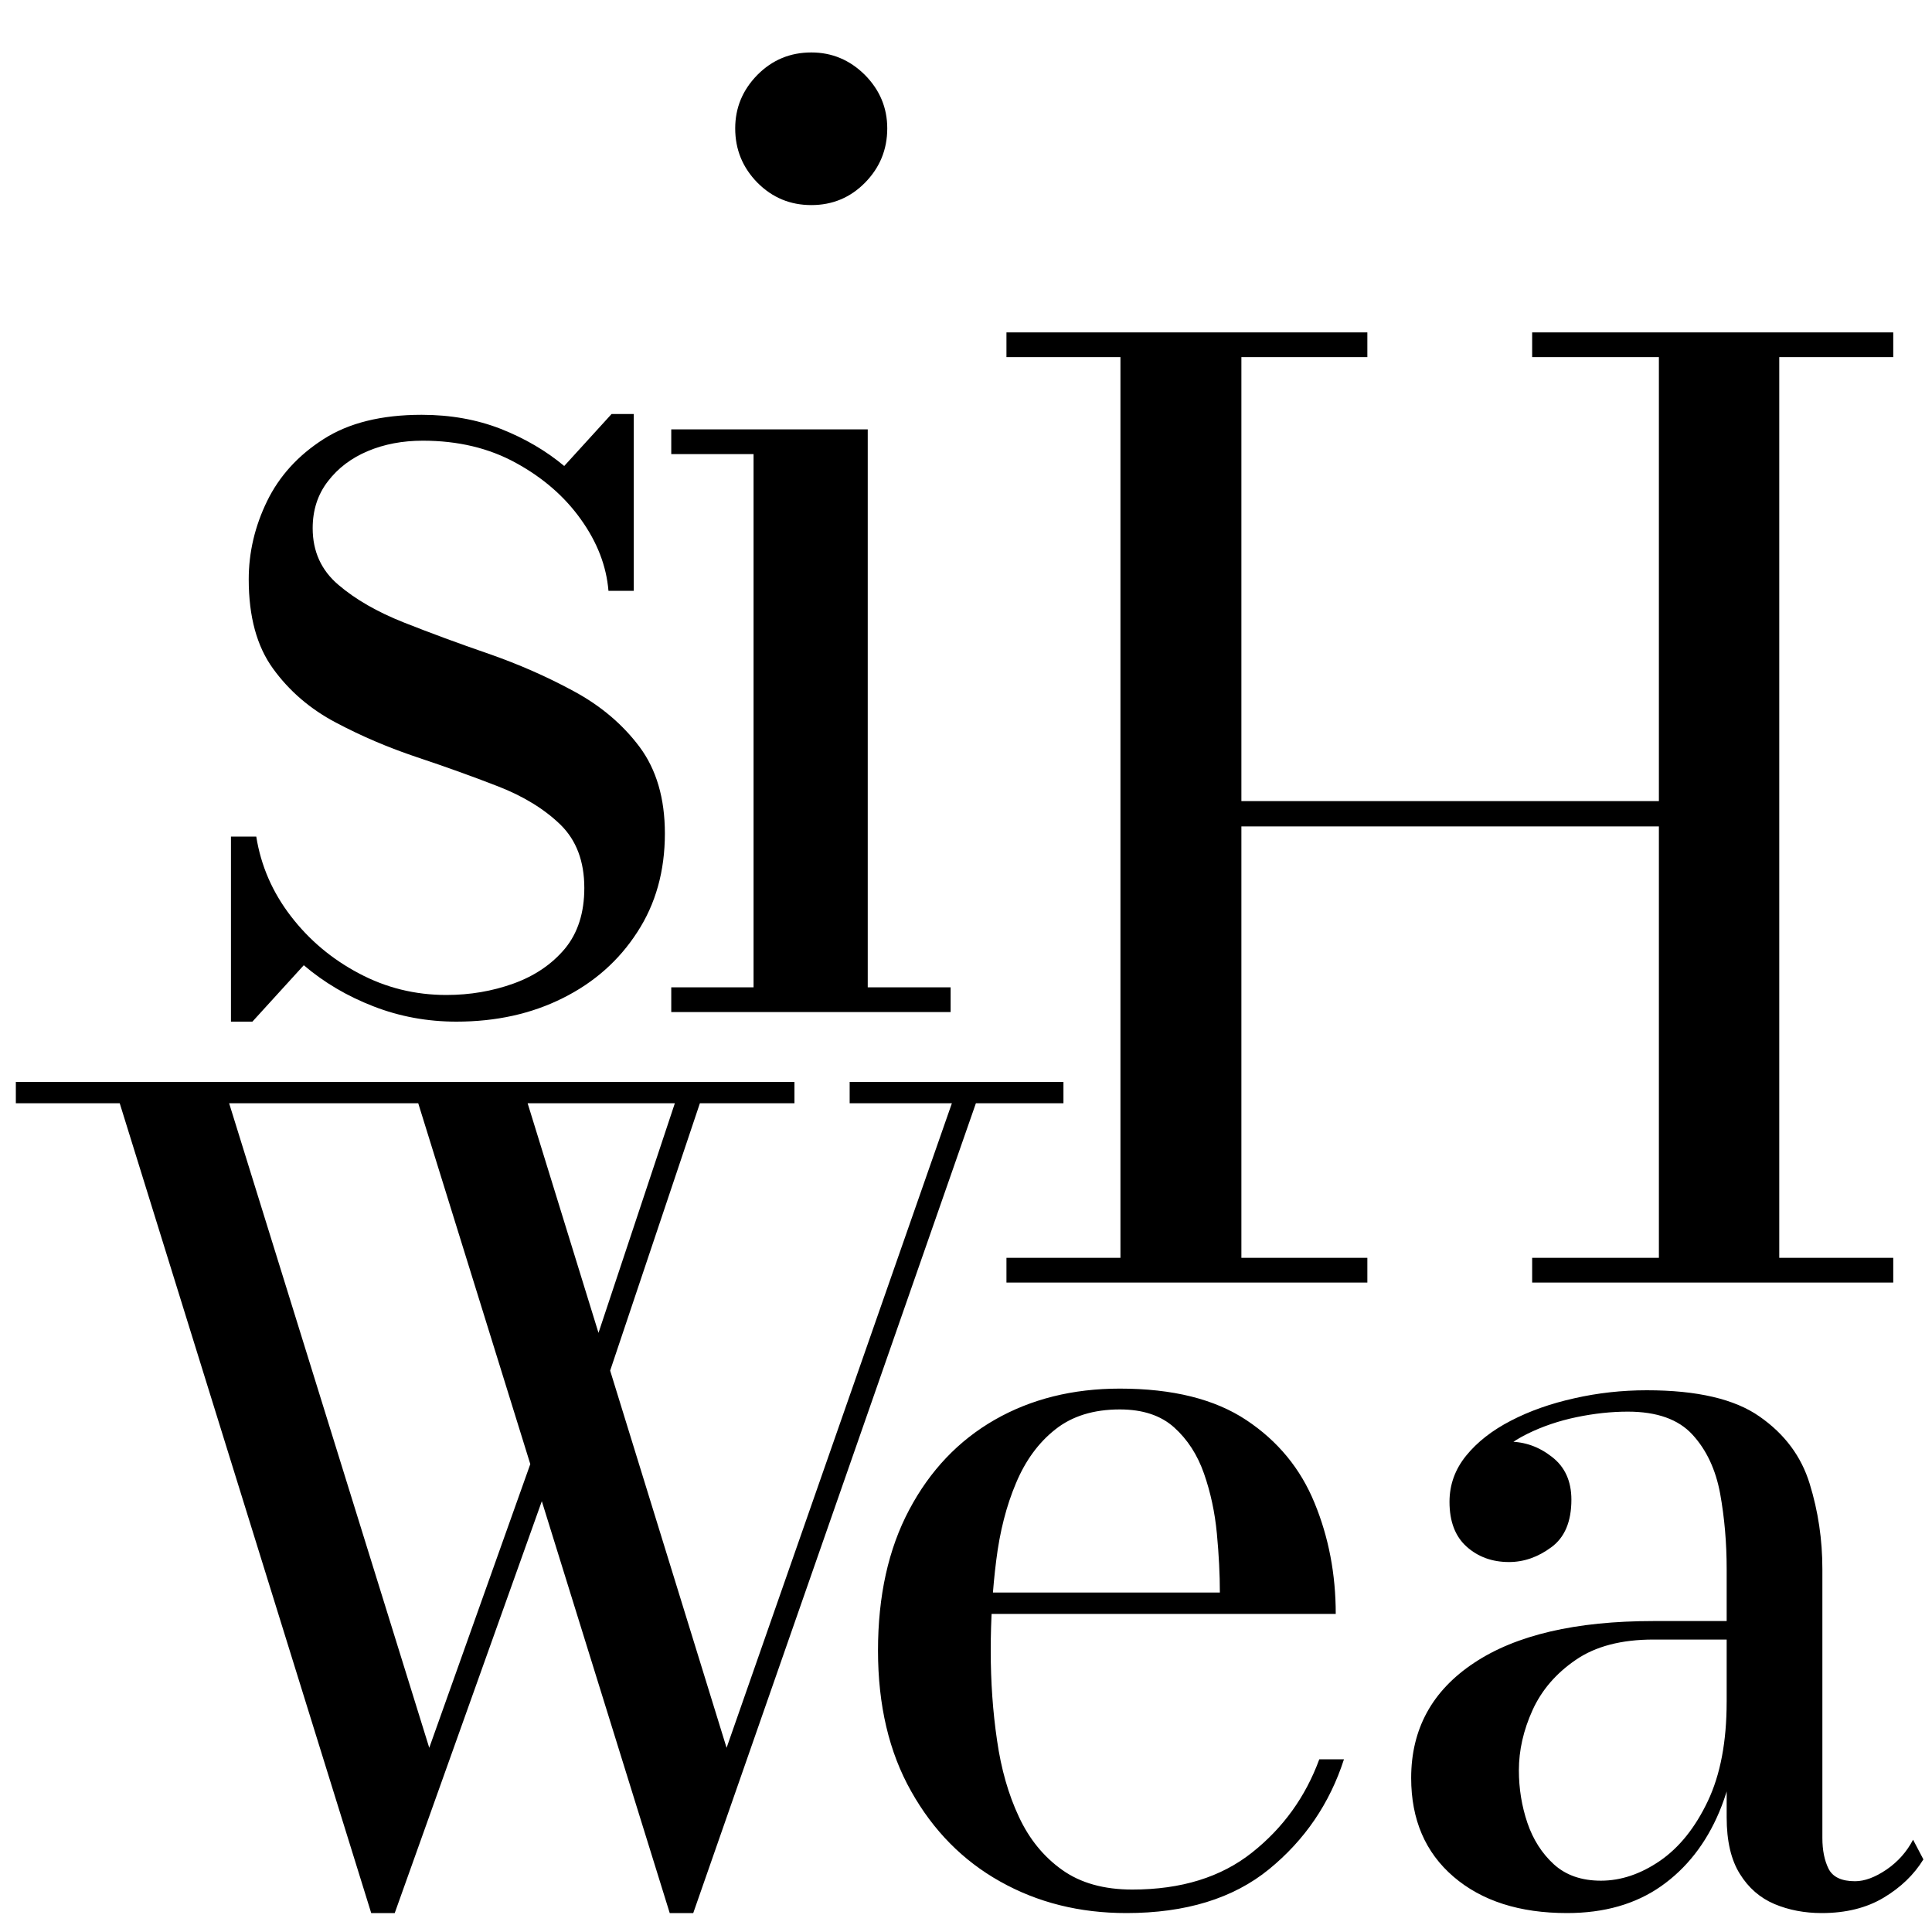 <?xml version="1.0" encoding="UTF-8" standalone="no"?>
<svg
   width="100"
   height="100"
   version="1.1"
   id="svg1"
   viewBox="0 0 100 100"
   sodipodi:docname="Vox-ATypI-didone.svg"
   inkscape:version="1.3 (0e150ed, 2023-07-21)"
   xmlns:inkscape="http://www.inkscape.org/namespaces/inkscape"
   xmlns:sodipodi="http://sodipodi.sourceforge.net/DTD/sodipodi-0.dtd"
   xmlns="http://www.w3.org/2000/svg"
   xmlns:svg="http://www.w3.org/2000/svg">
  <defs
     id="defs1" />
  <sodipodi:namedview
     id="namedview1"
     pagecolor="#ffffff"
     bordercolor="#000000"
     borderopacity="0.25"
     inkscape:showpageshadow="2"
     inkscape:pageopacity="0.0"
     inkscape:pagecheckerboard="0"
     inkscape:deskcolor="#d1d1d1"
     inkscape:zoom="3.4940693"
     inkscape:cx="71.97911"
     inkscape:cy="37.635201"
     inkscape:window-width="1800"
     inkscape:window-height="1097"
     inkscape:window-x="0"
     inkscape:window-y="44"
     inkscape:window-maximized="1"
     inkscape:current-layer="svg1" />
  <path
     d="m 13.064,52.88 h -1.11 v -9.58 h 1.31 q 0.36,2.26 1.79,4.12 1.42,1.85 3.52,2.96 2.1,1.12 4.53,1.12 v 0 q 1.83,0 3.47,-0.59 1.64,-0.59 2.66,-1.8 1.01,-1.22 1.01,-3.15 v 0 q 0,-2.07 -1.24,-3.28 -1.25,-1.21 -3.23,-1.98 -1.98,-0.77 -4.2,-1.51 -2.21,-0.74 -4.19,-1.79 -1.99,-1.05 -3.25,-2.79 -1.26,-1.73 -1.26,-4.62 v 0 q 0,-2.1 0.95,-4.05 0.95,-1.95 2.92,-3.21 1.96,-1.26 5.08,-1.26 v 0 q 2.23,0 4.1,0.73 1.87,0.74 3.28,1.92 v 0 l 2.45,-2.69 h 1.15 v 9.15 h -1.31 q -0.16,-1.93 -1.43,-3.7 -1.26,-1.77 -3.36,-2.92 -2.09,-1.15 -4.82,-1.15 v 0 q -1.57,0 -2.85,0.54 -1.28,0.54 -2.06,1.56 -0.79,1.02 -0.79,2.43 v 0 q 0,1.8 1.33,2.93 1.32,1.13 3.39,1.95 2.07,0.82 4.39,1.62 2.33,0.81 4.41,1.94 2.09,1.13 3.4,2.88 1.31,1.76 1.31,4.48 v 0 q 0,2.92 -1.43,5.11 -1.42,2.2 -3.85,3.41 -2.43,1.22 -5.51,1.22 v 0 q -2.26,0 -4.29,-0.79 -2.04,-0.79 -3.61,-2.13 v 0 z"
     id="path9" />
  <path
     id="path4"
     d="M 20.431,99.02 H 19.214 L 6.197,57.105 H 0.82 V 56 h 40.301 v 1.105 H 27.31 L 37.608,90.466 49.269,57.105 H 43.978 V 56 h 11.066 v 1.105 H 50.512 L 35.882,99.02 H 34.665 L 21.648,57.105 h -9.788 l 10.358,33.361 5.826,-16.357 0.596,1.925 z M 36.339,56.768 31.324,71.71 30.366,70.829 35.148,56.449 Z M 58.298,99.02 v 0 q -3.625,0 -6.526,-1.631 -2.9,-1.623 -4.609,-4.67 -1.718,-3.038 -1.718,-7.285 v 0 q 0,-4.247 1.614,-7.285 1.614,-3.047 4.428,-4.661 2.823,-1.614 6.474,-1.614 v 0 q 4.1,0 6.551,1.631 2.443,1.623 3.53,4.29 1.096,2.659 1.096,5.74 v 0 H 49.269 v -1.105 h 13.871 q 0,-1.416 -0.155,-3.056 -0.155,-1.64 -0.665,-3.099 -0.509,-1.459 -1.545,-2.391 -1.036,-0.932 -2.814,-0.932 v 0 q -2.037,0 -3.34,1.036 -1.303,1.027 -2.037,2.788 -0.742,1.752 -1.019,3.988 -0.285,2.236 -0.285,4.67 v 0 q 0,2.434 0.328,4.652 0.319,2.227 1.131,3.953 0.803,1.726 2.236,2.745 1.424,1.019 3.634,1.019 v 0 q 3.789,0 6.198,-1.916 2.408,-1.908 3.479,-4.825 v 0 h 1.277 Q 68.457,94.488 65.687,96.75 62.907,99.02 58.298,99.02 Z m 35.994,0 v 0 q -1.329,0 -2.443,-0.466 -1.122,-0.475 -1.795,-1.562 -0.682,-1.088 -0.682,-2.926 v 0 -12.852 q 0,-2.037 -0.337,-3.901 -0.345,-1.873 -1.433,-3.056 -1.088,-1.191 -3.349,-1.191 v 0 q -1.277,0 -2.65,0.285 -1.372,0.285 -2.546,0.863 -1.174,0.578 -1.908,1.459 -0.742,0.872 -0.742,2.063 v 0 h -1.329 q 0,-1.441 0.949,-2.279 0.949,-0.837 2.08,-0.837 v 0 q 1.217,0 2.218,0.785 1.01,0.777 1.01,2.218 v 0 q 0,1.7 -1.036,2.46 -1.036,0.768 -2.192,0.768 v 0 q -1.303,0 -2.192,-0.794 -0.889,-0.794 -0.889,-2.322 v 0 q 0,-1.329 0.863,-2.391 0.863,-1.062 2.322,-1.813 1.45,-0.751 3.28,-1.157 1.821,-0.414 3.746,-0.414 v 0 q 3.91,0 5.844,1.364 1.942,1.355 2.589,3.479 0.656,2.123 0.656,4.411 v 0 13.923 q 0,0.941 0.319,1.588 0.328,0.647 1.372,0.647 v 0 q 0.742,0 1.631,-0.604 0.889,-0.613 1.372,-1.545 v 0 l 0.535,1.019 Q 98.823,97.432 97.494,98.226 96.165,99.02 94.292,99.02 Z m -13.18,0 v 0 q -3.686,0 -5.878,-1.882 -2.192,-1.882 -2.192,-5.11 v 0 q 0,-3.798 3.254,-5.956 3.254,-2.167 9.288,-2.167 v 0 h 6.422 v 0.958 H 85.583 q -2.495,0 -4.022,1.053 -1.528,1.044 -2.236,2.598 -0.708,1.562 -0.708,3.116 v 0 q 0,1.416 0.44,2.719 0.44,1.295 1.372,2.149 0.932,0.846 2.434,0.846 v 0 q 1.554,0 3.056,-1.027 1.502,-1.036 2.477,-3.09 0.975,-2.054 0.975,-5.136 v 0 h 0.647 q 0,3.228 -1.027,5.688 -1.036,2.46 -3.012,3.85 Q 83.994,99.02 81.111,99.02 Z"
     style="stroke-width:1" />
  <path
     id="path10"
     d="m 41.994,10.615 v 0 q -1.64,0 -2.79,-1.16 -1.15,-1.17 -1.15,-2.81 v 0 q 0,-1.6 1.15,-2.77 1.15,-1.16 2.79,-1.16 v 0 q 1.6,0 2.77,1.16 1.16,1.17 1.16,2.77 v 0 q 0,1.64 -1.15,2.81 -1.14,1.16 -2.78,1.16 z m -7.25,11.61 h 10.17 v 28.88 h 4.29 v 1.28 h -14.46 v -1.28 h 4.26 v -27.6 h -4.26 z" />
  <path
     d="m 79.304,17.205 h 18.69 v 1.28 h -5.9 v 46.62 h 5.9 v 1.28 h -18.69 v -1.28 h 6.56 v -22.33 h -21.61 v 22.33 h 6.52 v 1.28 h -18.68 v -1.28 h 5.9 v -46.62 h -5.9 v -1.28 h 18.68 v 1.28 h -6.52 v 22.98 h 21.61 v -22.98 h -6.56 z"
     id="path1" />
</svg>

